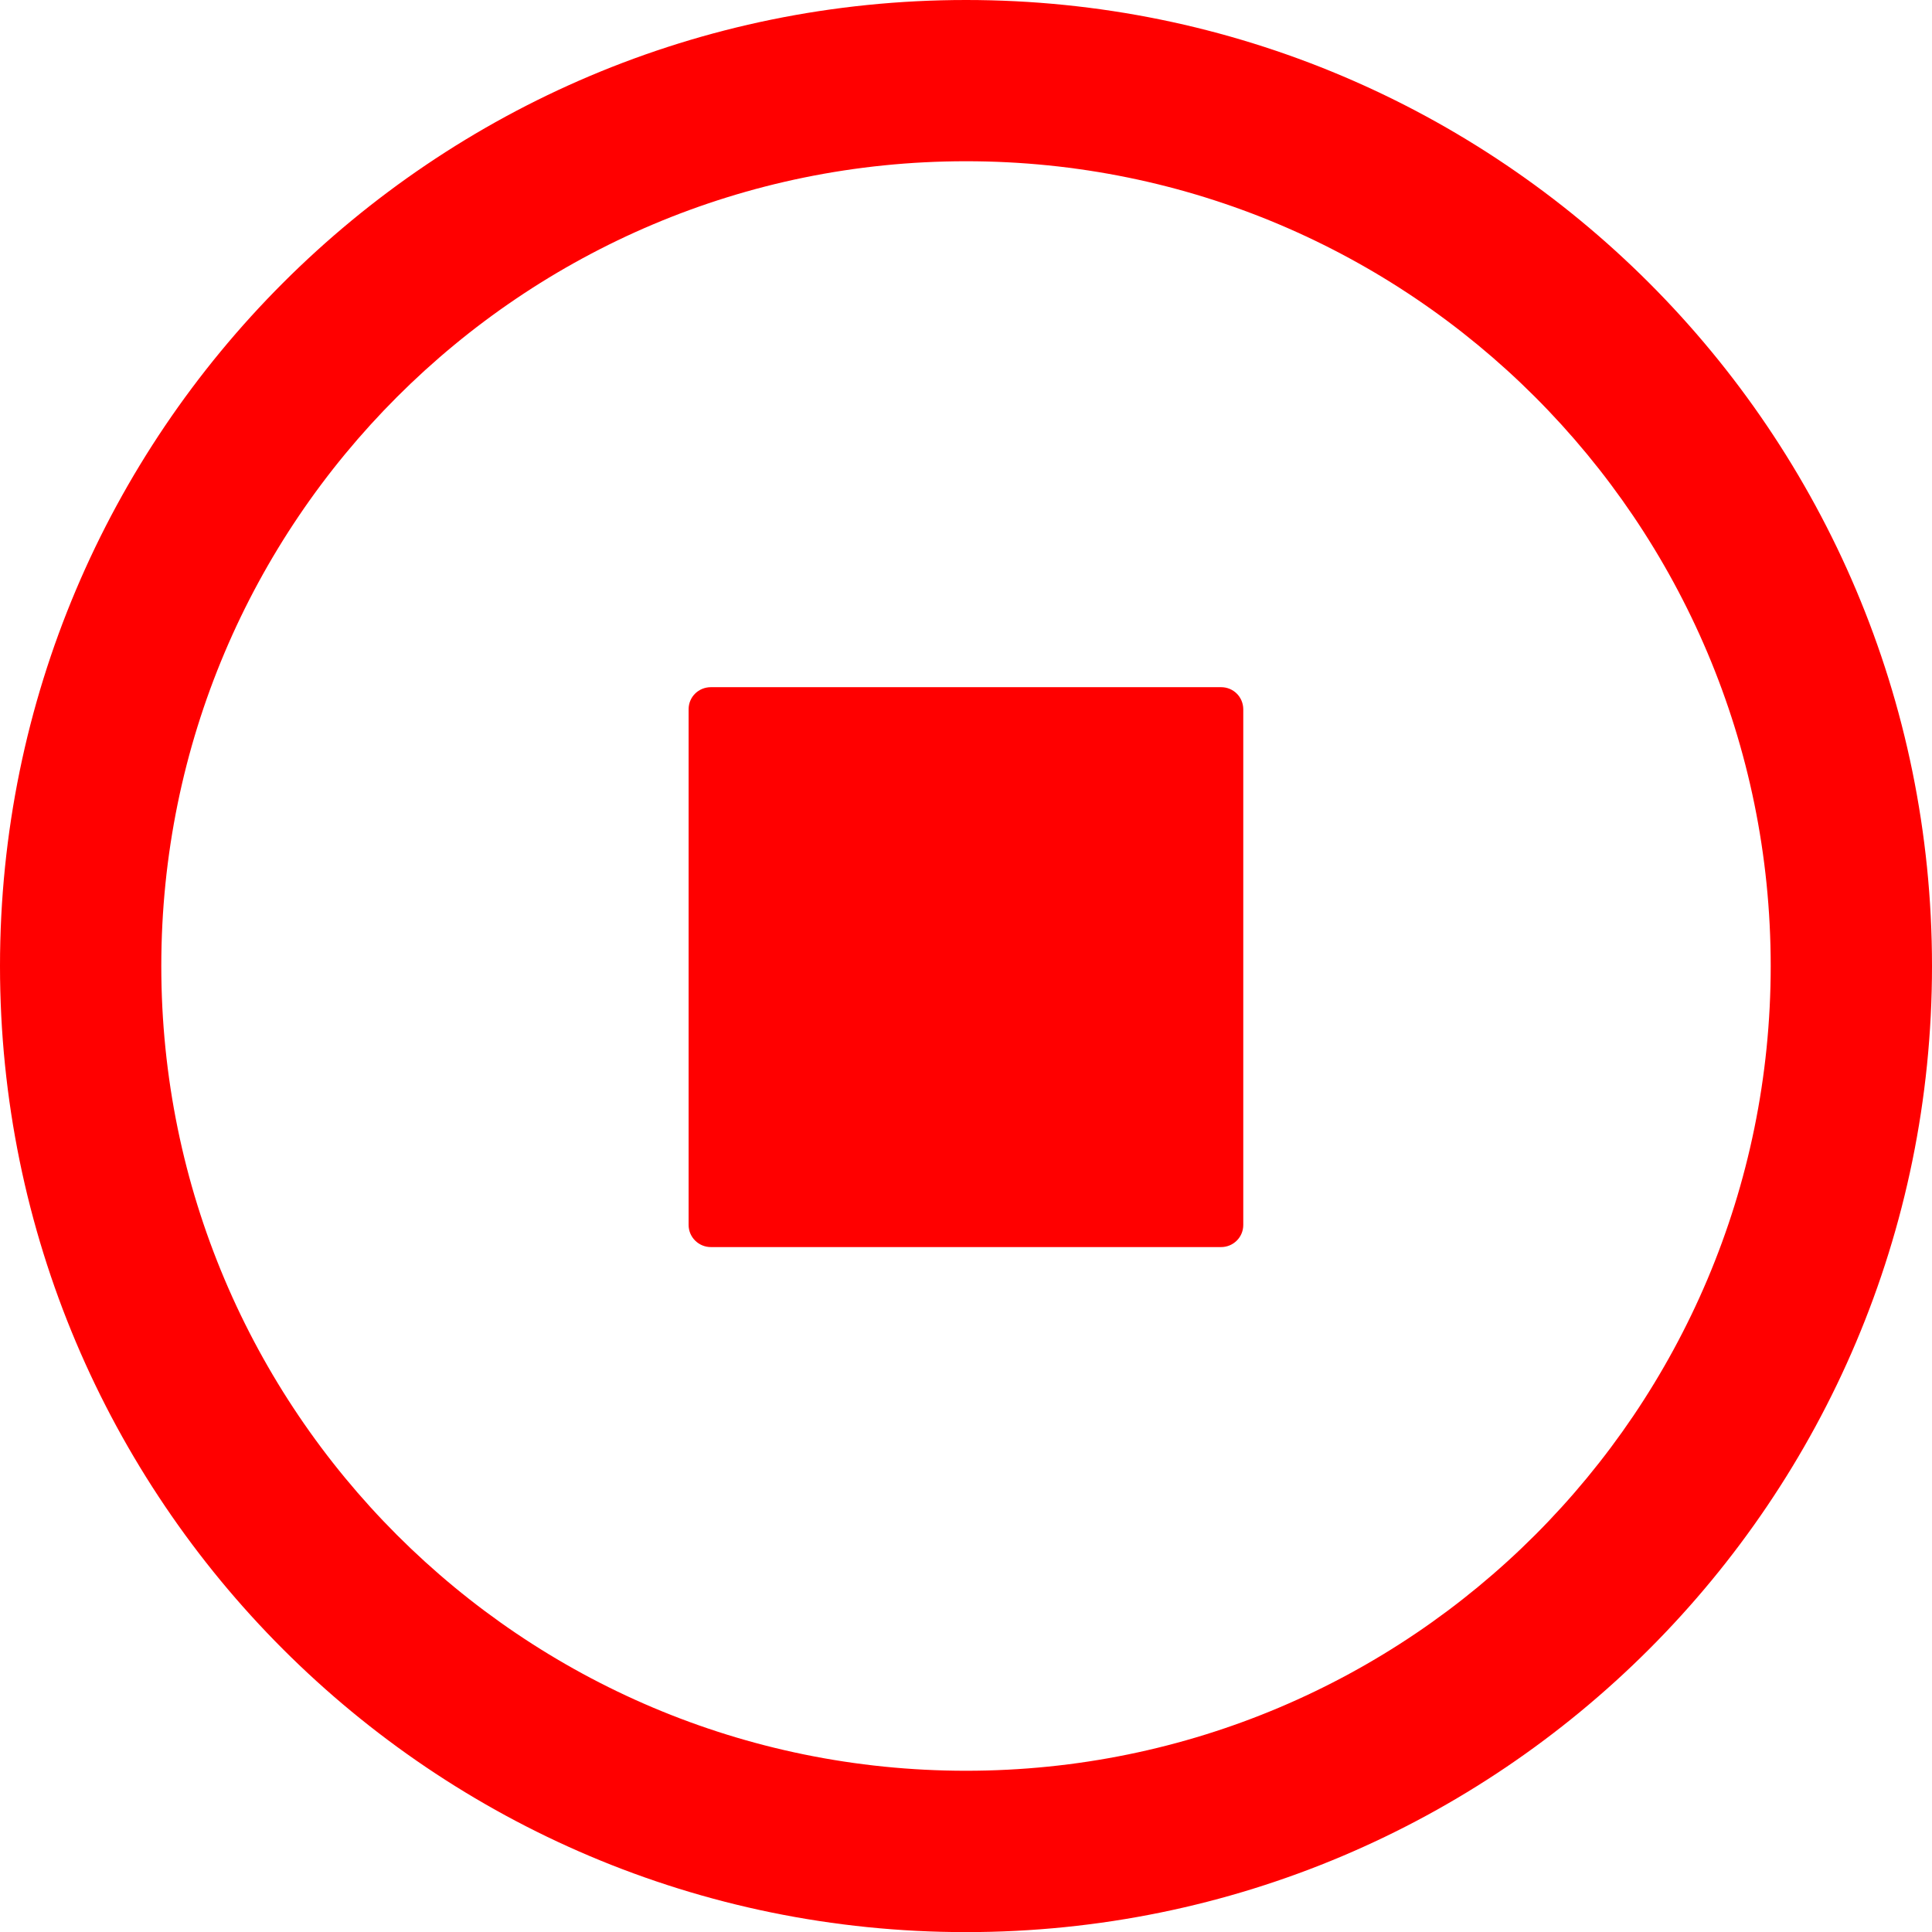 <svg width="35" height="35" viewBox="0 0 35 35" fill="none" xmlns="http://www.w3.org/2000/svg">
<path d="M22.122 12.449H12.878C12.657 12.449 12.475 12.623 12.475 12.848V22.192C12.475 22.412 12.656 22.592 12.878 22.592H22.122C22.343 22.592 22.523 22.413 22.523 22.192V12.848C22.521 12.624 22.343 12.449 22.122 12.449Z" fill="#FF0000"/>
<path d="M17.501 0C7.837 0 0 7.834 0 17.501C0 27.168 7.837 35.002 17.501 35.002C27.167 35.002 35 27.168 35 17.501C35 7.834 27.167 0 17.501 0ZM17.501 32.079C9.45 32.079 2.922 25.551 2.922 17.501C2.922 9.448 9.45 2.921 17.501 2.921C25.553 2.921 32.078 9.448 32.078 17.501C32.078 25.551 25.553 32.079 17.501 32.079Z" fill="#FF0000"/>
</svg>
